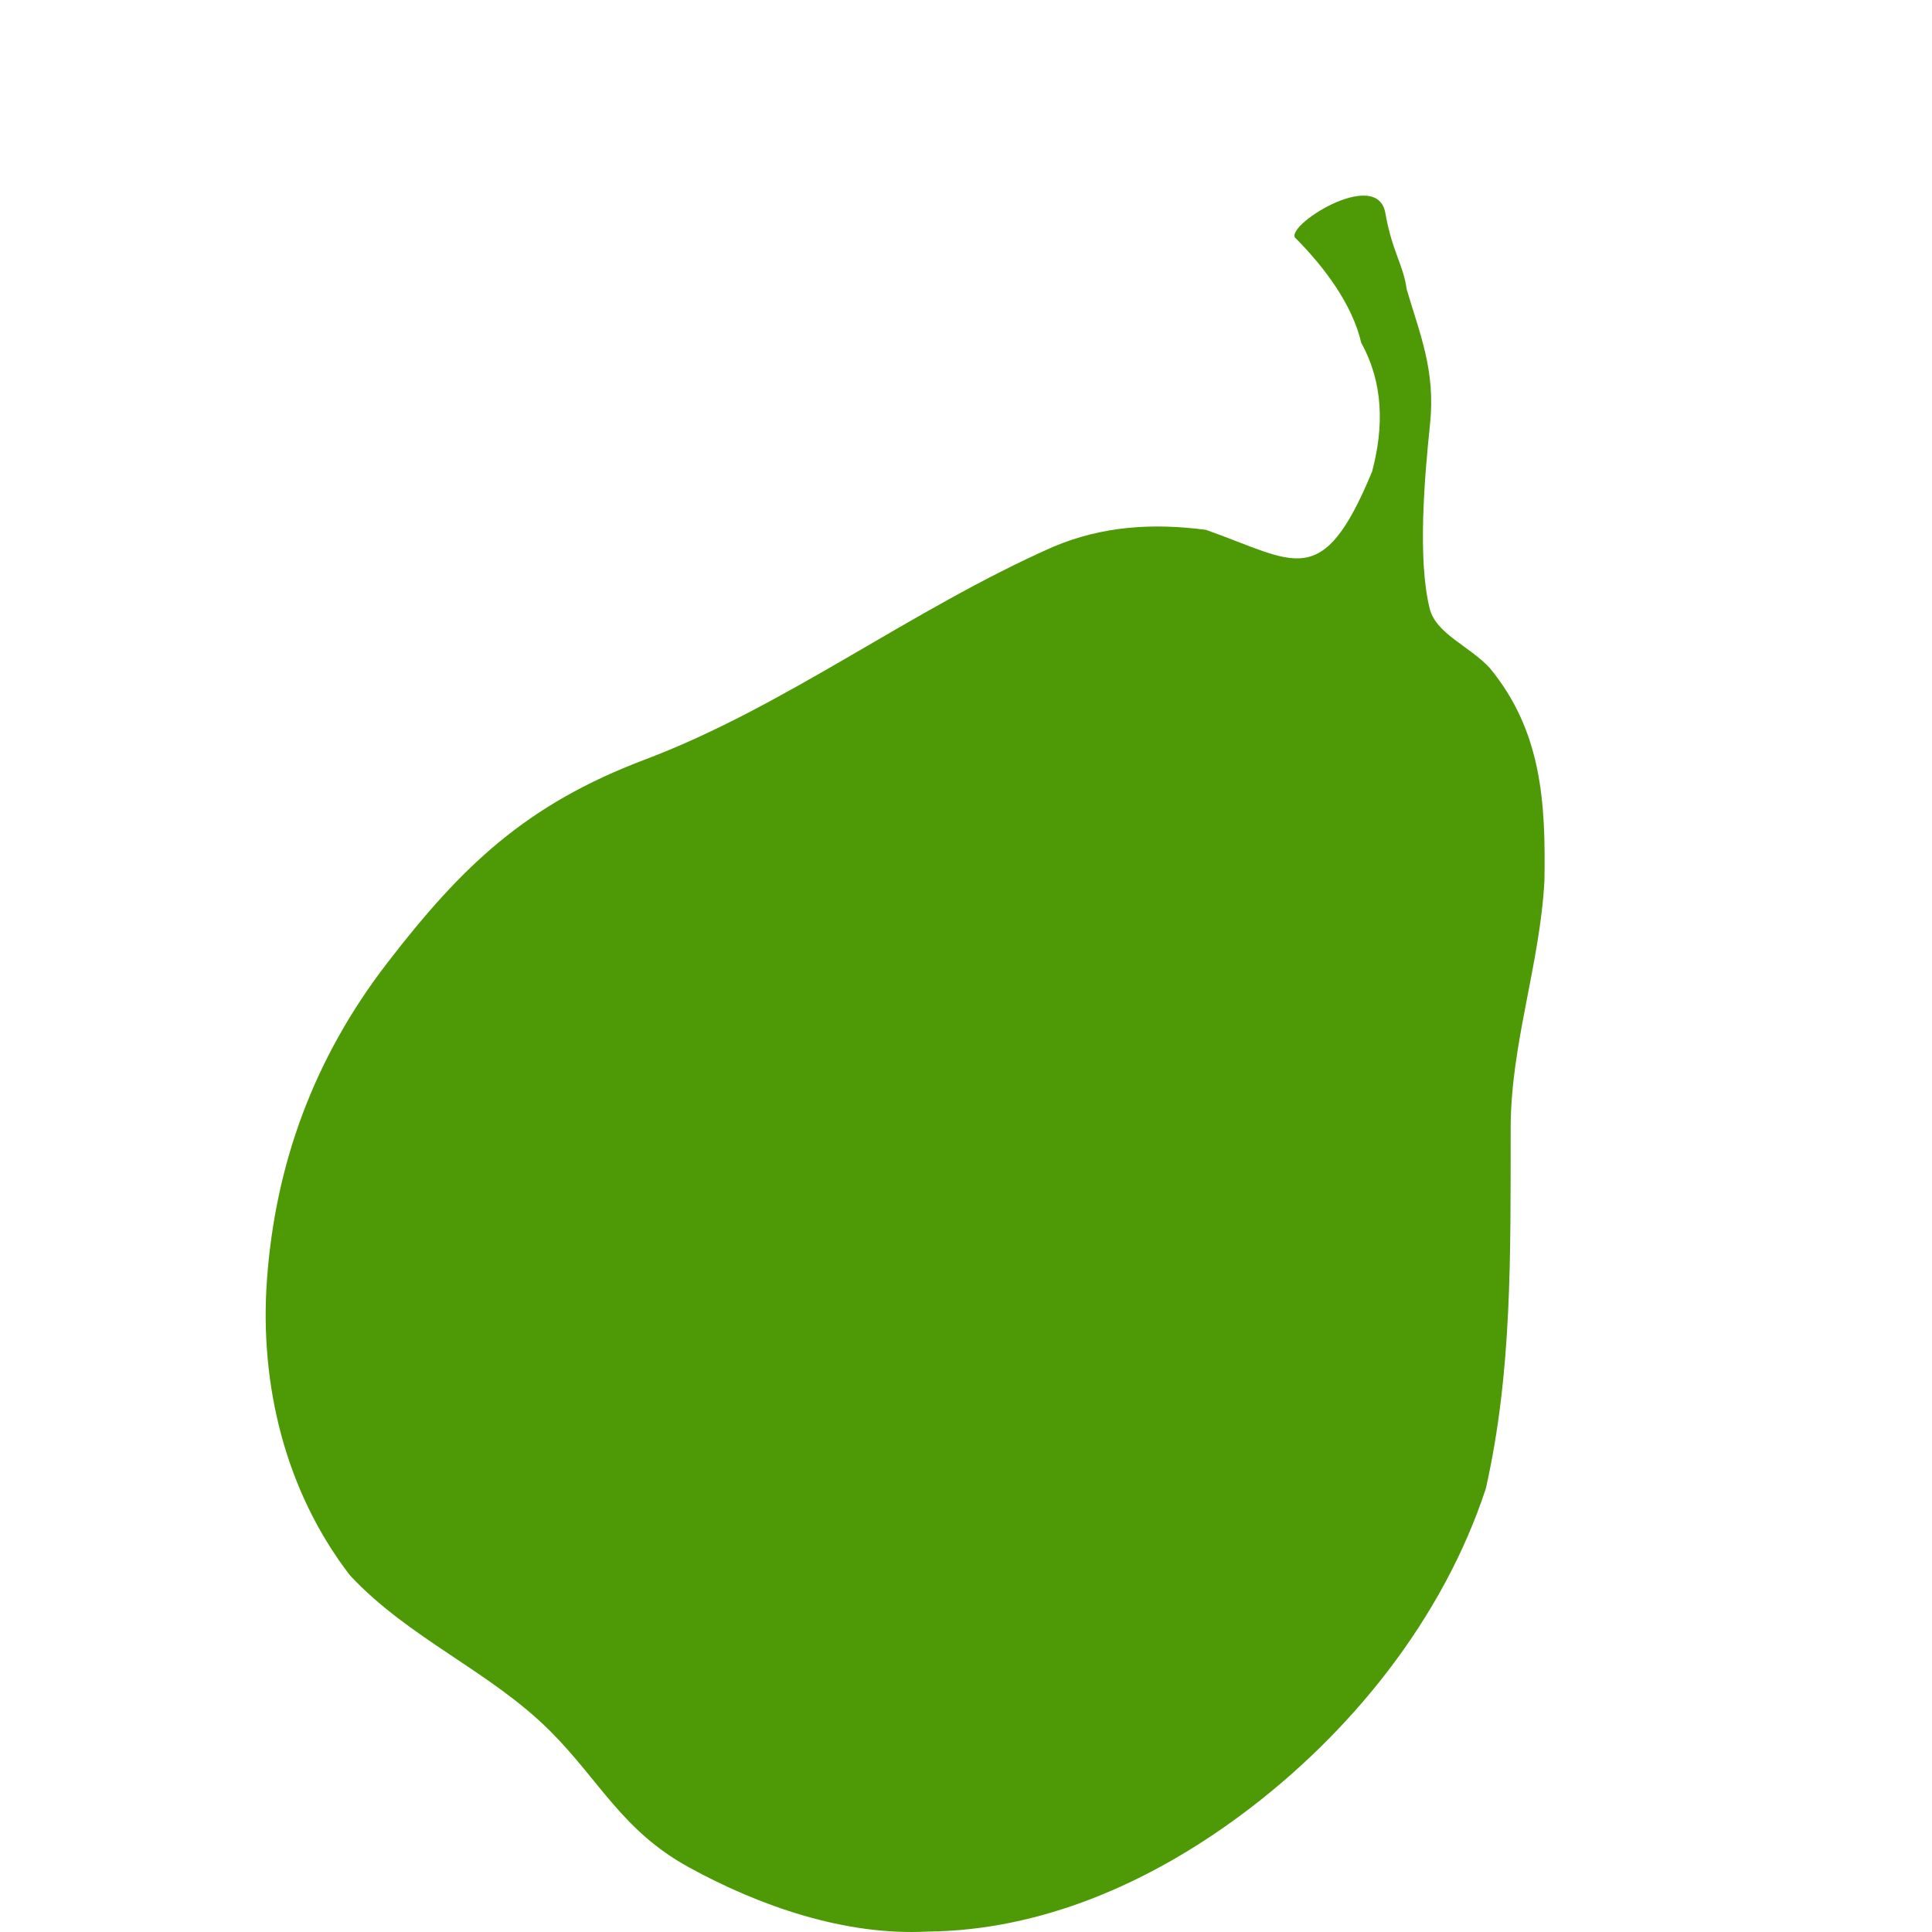 <?xml version="1.0" encoding="utf-8"?>
<!DOCTYPE svg PUBLIC "-//W3C//DTD SVG 1.1//EN" "http://www.w3.org/Graphics/SVG/1.1/DTD/svg11.dtd">
<svg version="1.1" id="Ebene_1" xmlns:svg="http://www.w3.org/2000/svg"
	 xmlns="http://www.w3.org/2000/svg" xmlns:xlink="http://www.w3.org/1999/xlink" x="0px" y="0px" width="240px" height="240px"
	 viewBox="0 0 240 240" enable-background="new 0 0 240 240" xml:space="preserve">
<path id="path2892" fill="#4e9a06" d="M185.04,82.953c6.48,7.846,6.979,16.695,6.816,26.451c-0.554,10.35-4.177,20.328-4.194,30.622
	c-0.026,15.977,0.203,30.279-3.088,44.896c-5.337,16.214-16.776,30.397-30.295,40.459c-11.566,8.608-25.045,14.447-39.084,14.566
	c-10.195,0.537-20.846-3.155-29.662-8.008c-8.247-4.539-11.037-10.751-17.185-16.895c-7.492-7.484-17.51-11.456-24.867-19.341
	c-8.073-10.475-11.245-23.764-10.323-36.66c1.034-14.463,5.852-27.619,14.936-39.406c9.277-12.037,17.202-19.686,32.049-25.291
	c17.481-6.601,32.956-18.578,50.677-26.417c6.184-2.61,12.447-2.968,18.991-2.111c11.092,3.919,14.423,7.796,20.638-7.244
	c1.459-5.505,1.432-10.951-1.35-15.984c-1.104-4.777-4.575-9.38-8.088-12.939c-1.954-1.267,10.091-9.099,11.09-3.144
	c0.82,4.705,2.259,6.463,2.636,9.4c1.612,5.526,3.609,10.061,2.909,16.772c-0.702,6.711-1.557,16.828-0.044,22.922
	C178.377,78.723,182.468,80.207,185.04,82.953L185.04,82.953L185.04,82.953z"/>
</svg>
